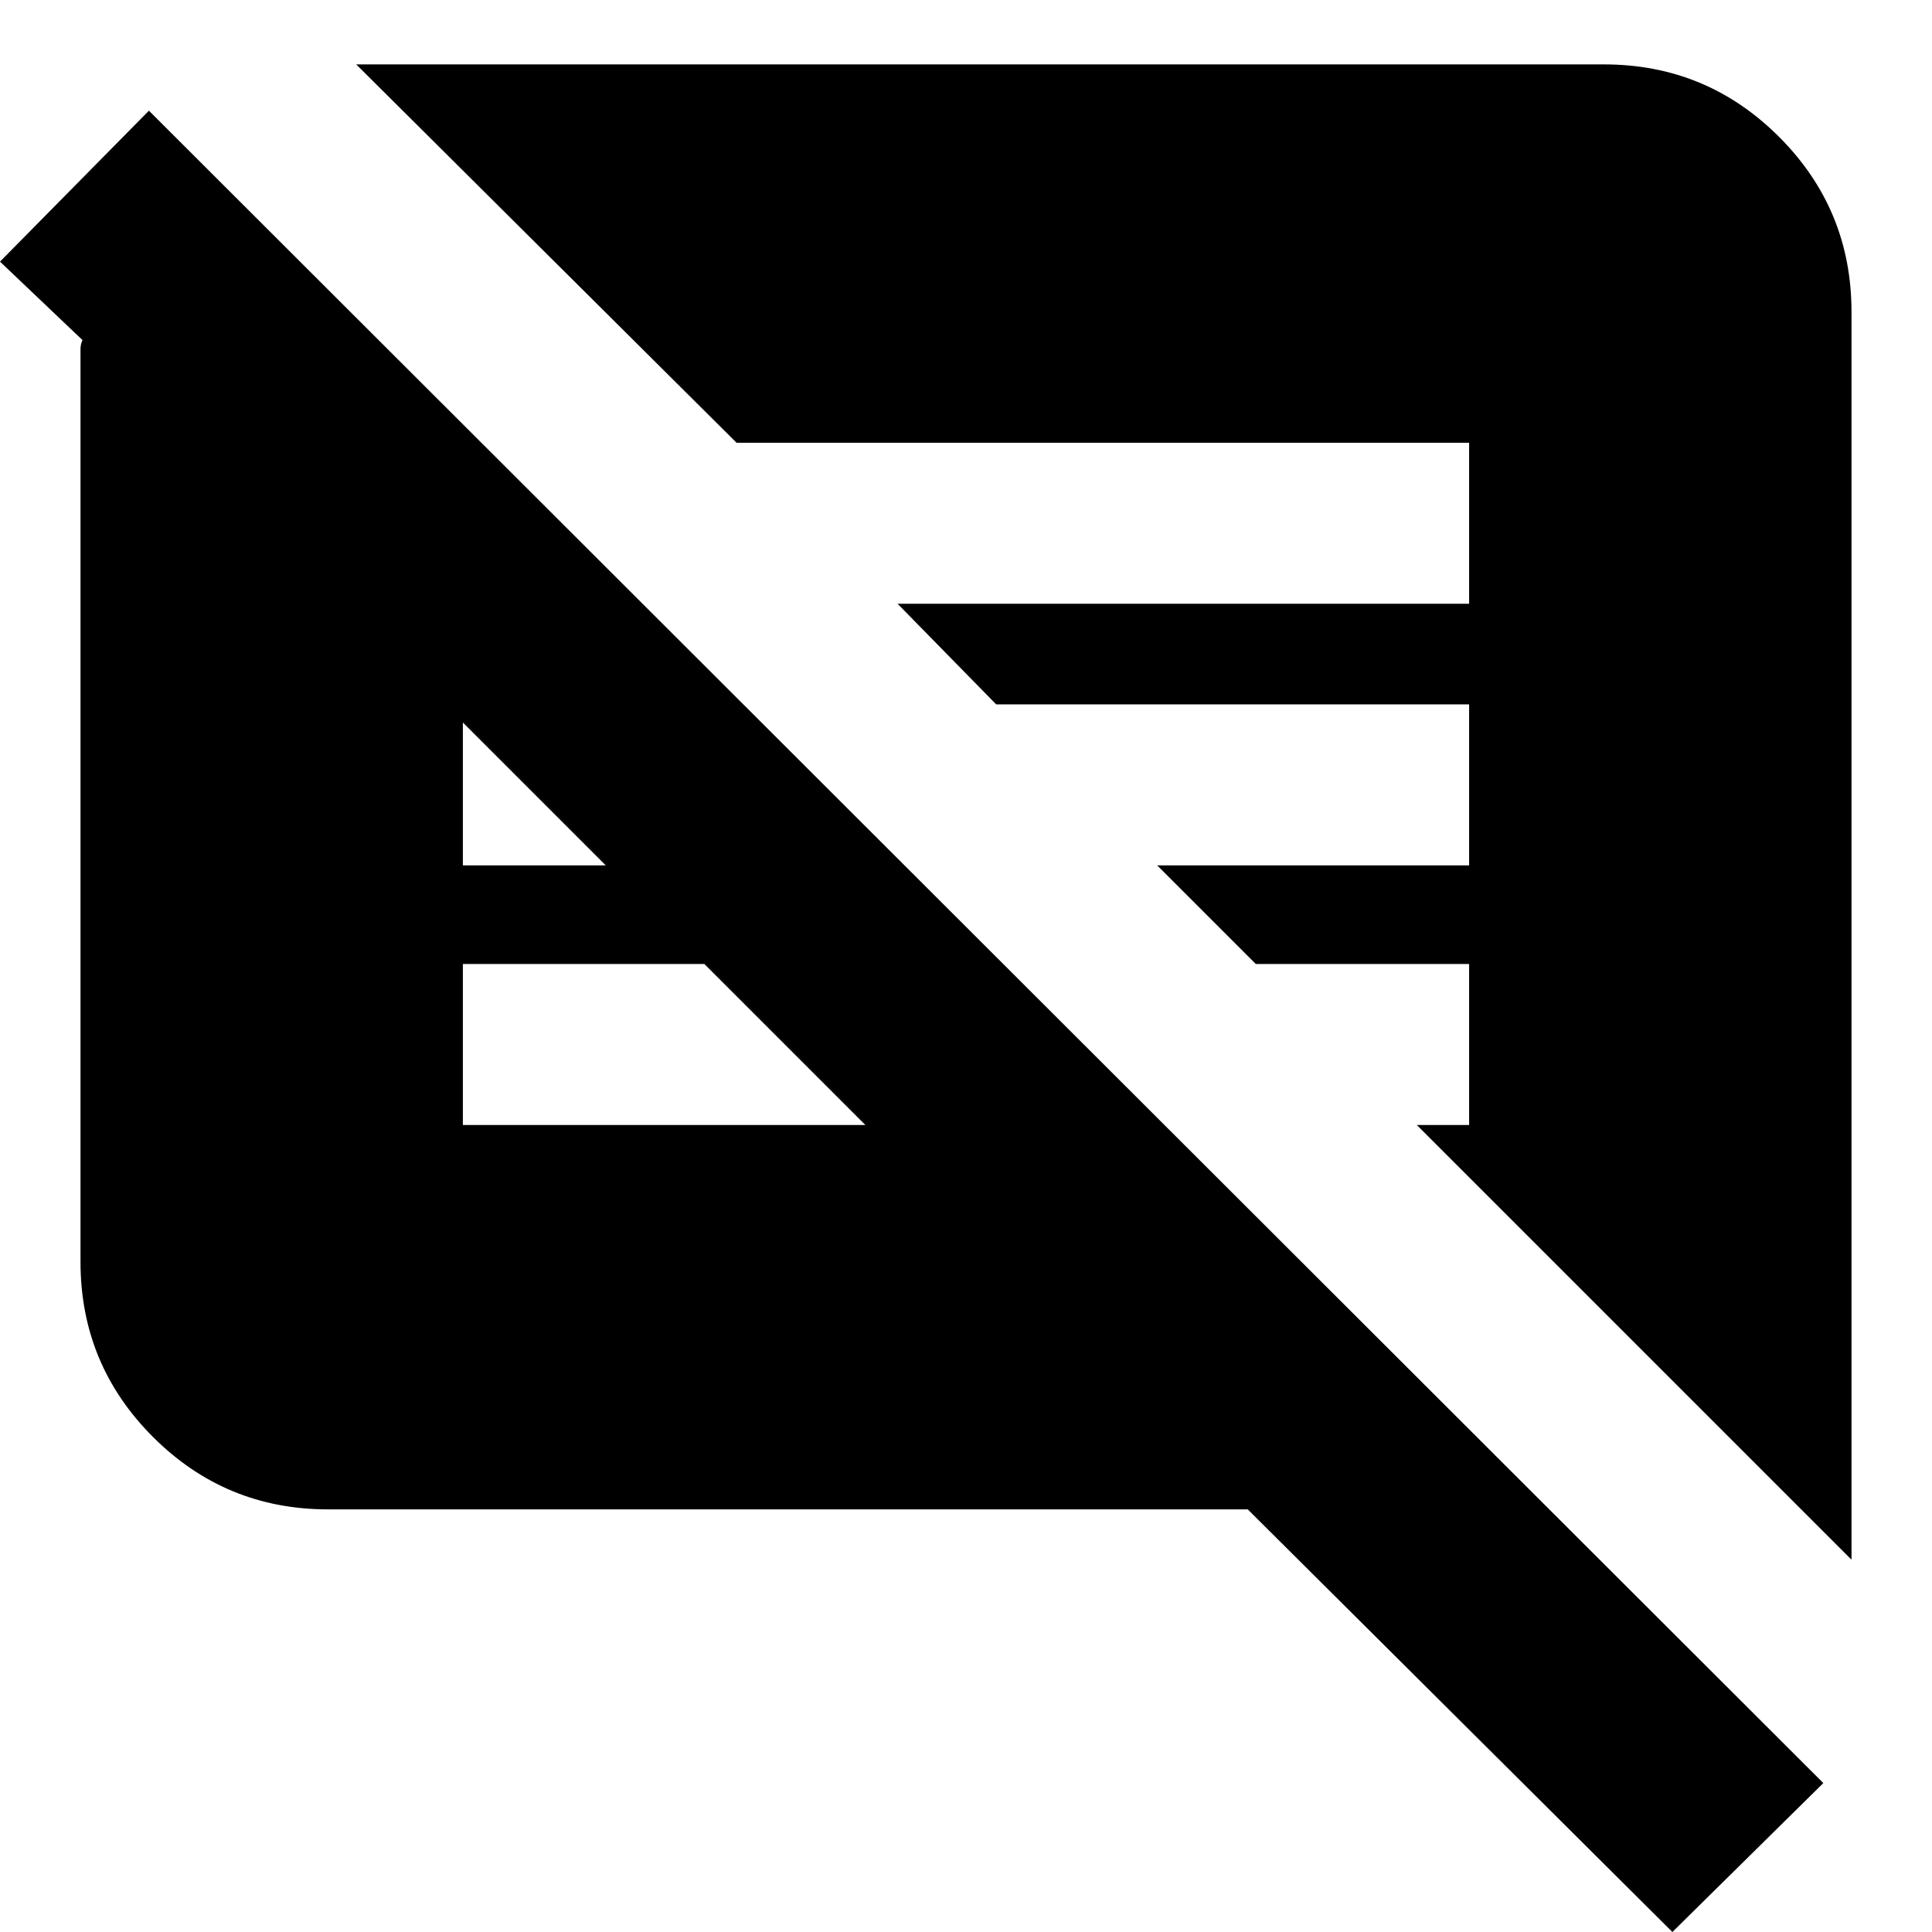 <svg xmlns="http://www.w3.org/2000/svg" height="24" width="24"><path d="M20.775 24 15.5 18.75H4.075q-1.275 0-2.175-.9-.9-.9-.9-2.175V4.337q0-.062.025-.112L0 3.25l1.85-1.875 20.8 20.775ZM23 19.375l-5.4-5.4h.65v-2H15.6l-1.225-1.225h3.875v-2h-5.875L11.15 7.5h7.1v-2h-9.1L4.425.8h15.5q1.275 0 2.175.9.9.9.9 2.175Zm-17.25-5.4h5l-2-2h-3Zm0-3.225h1.775l-1.8-1.8h.025Z"/></svg>